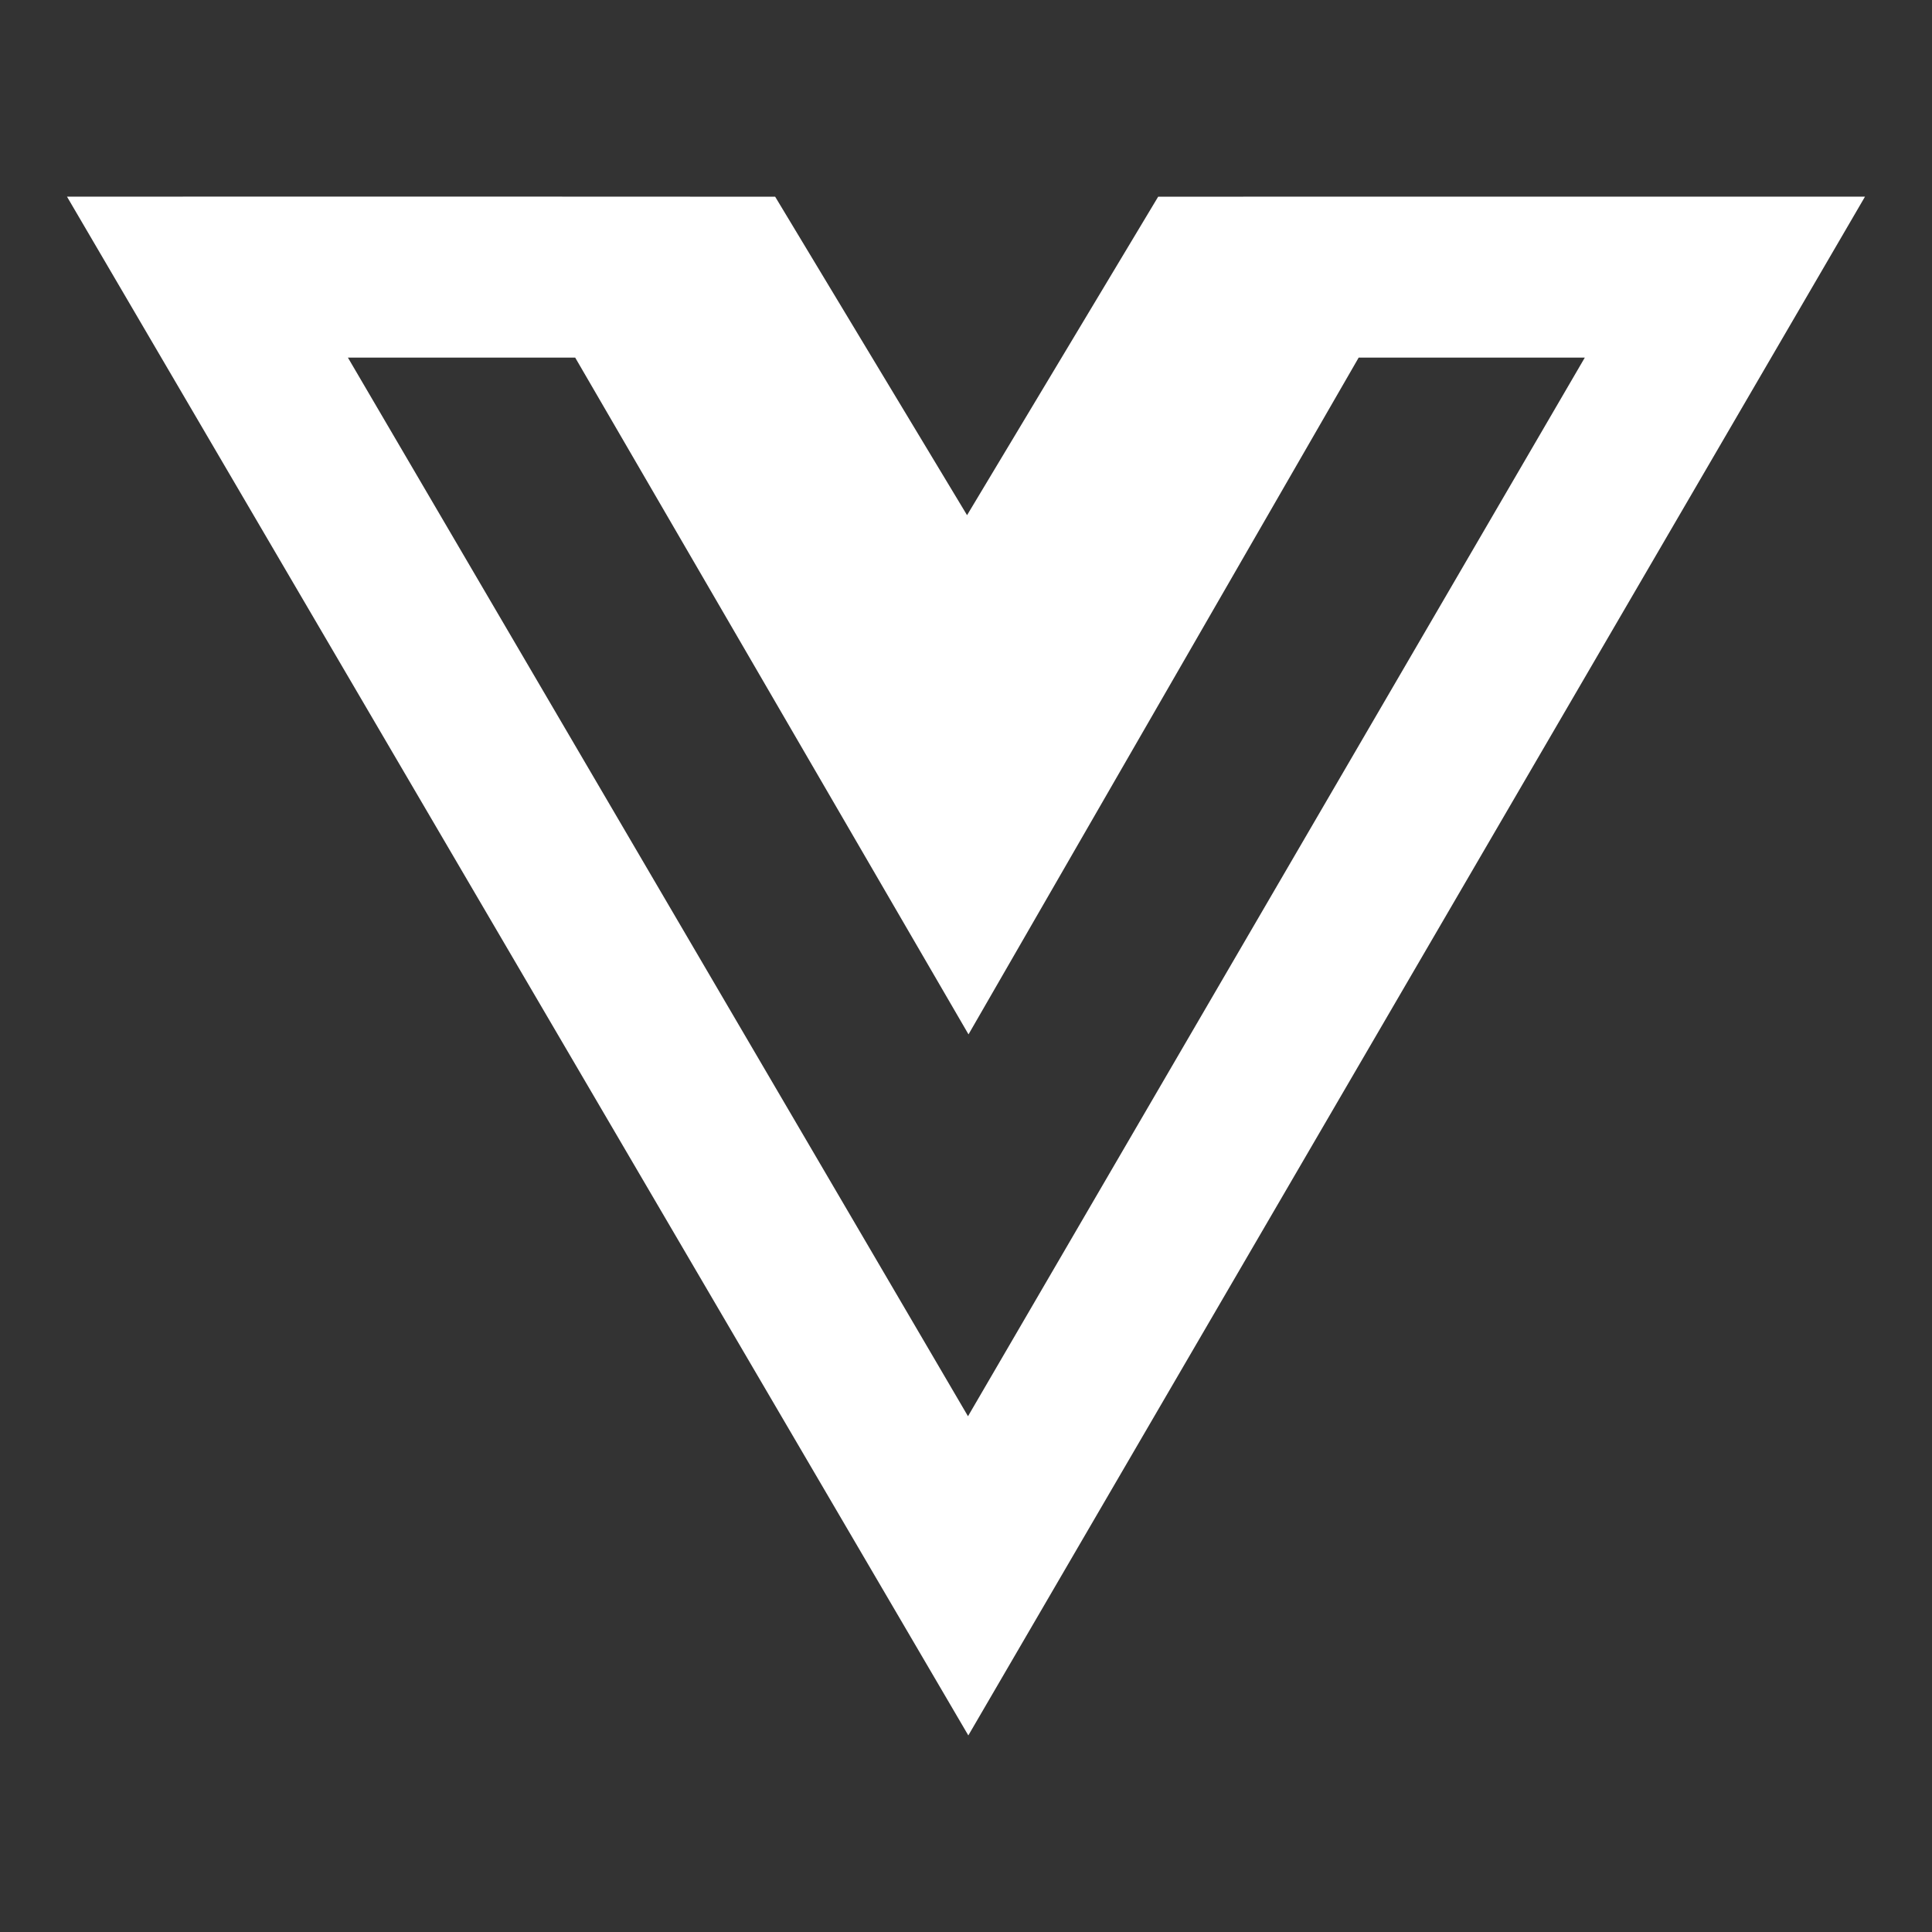<svg fill="#FFF" width="52" height="52" viewBox="0 0 64 64" xmlns="http://www.w3.org/2000/svg"><rect x="0" y="0" width="64" height="64" fill="#333333" stroke="none"/><path d="M48.081 6.514H47.669L45.415 6.514L38.366 6.516L32.035 17.066L25.678 6.516L18.622 6.514L18.622 6.513H6.057V6.514L2.219 6.514L32.077 57.488L61.78 6.515L48.081 6.514ZM32.066 46.915L11.525 11.846H19.054L32.083 34.265L45.008 11.846H52.499L32.066 46.915Z"/></svg>